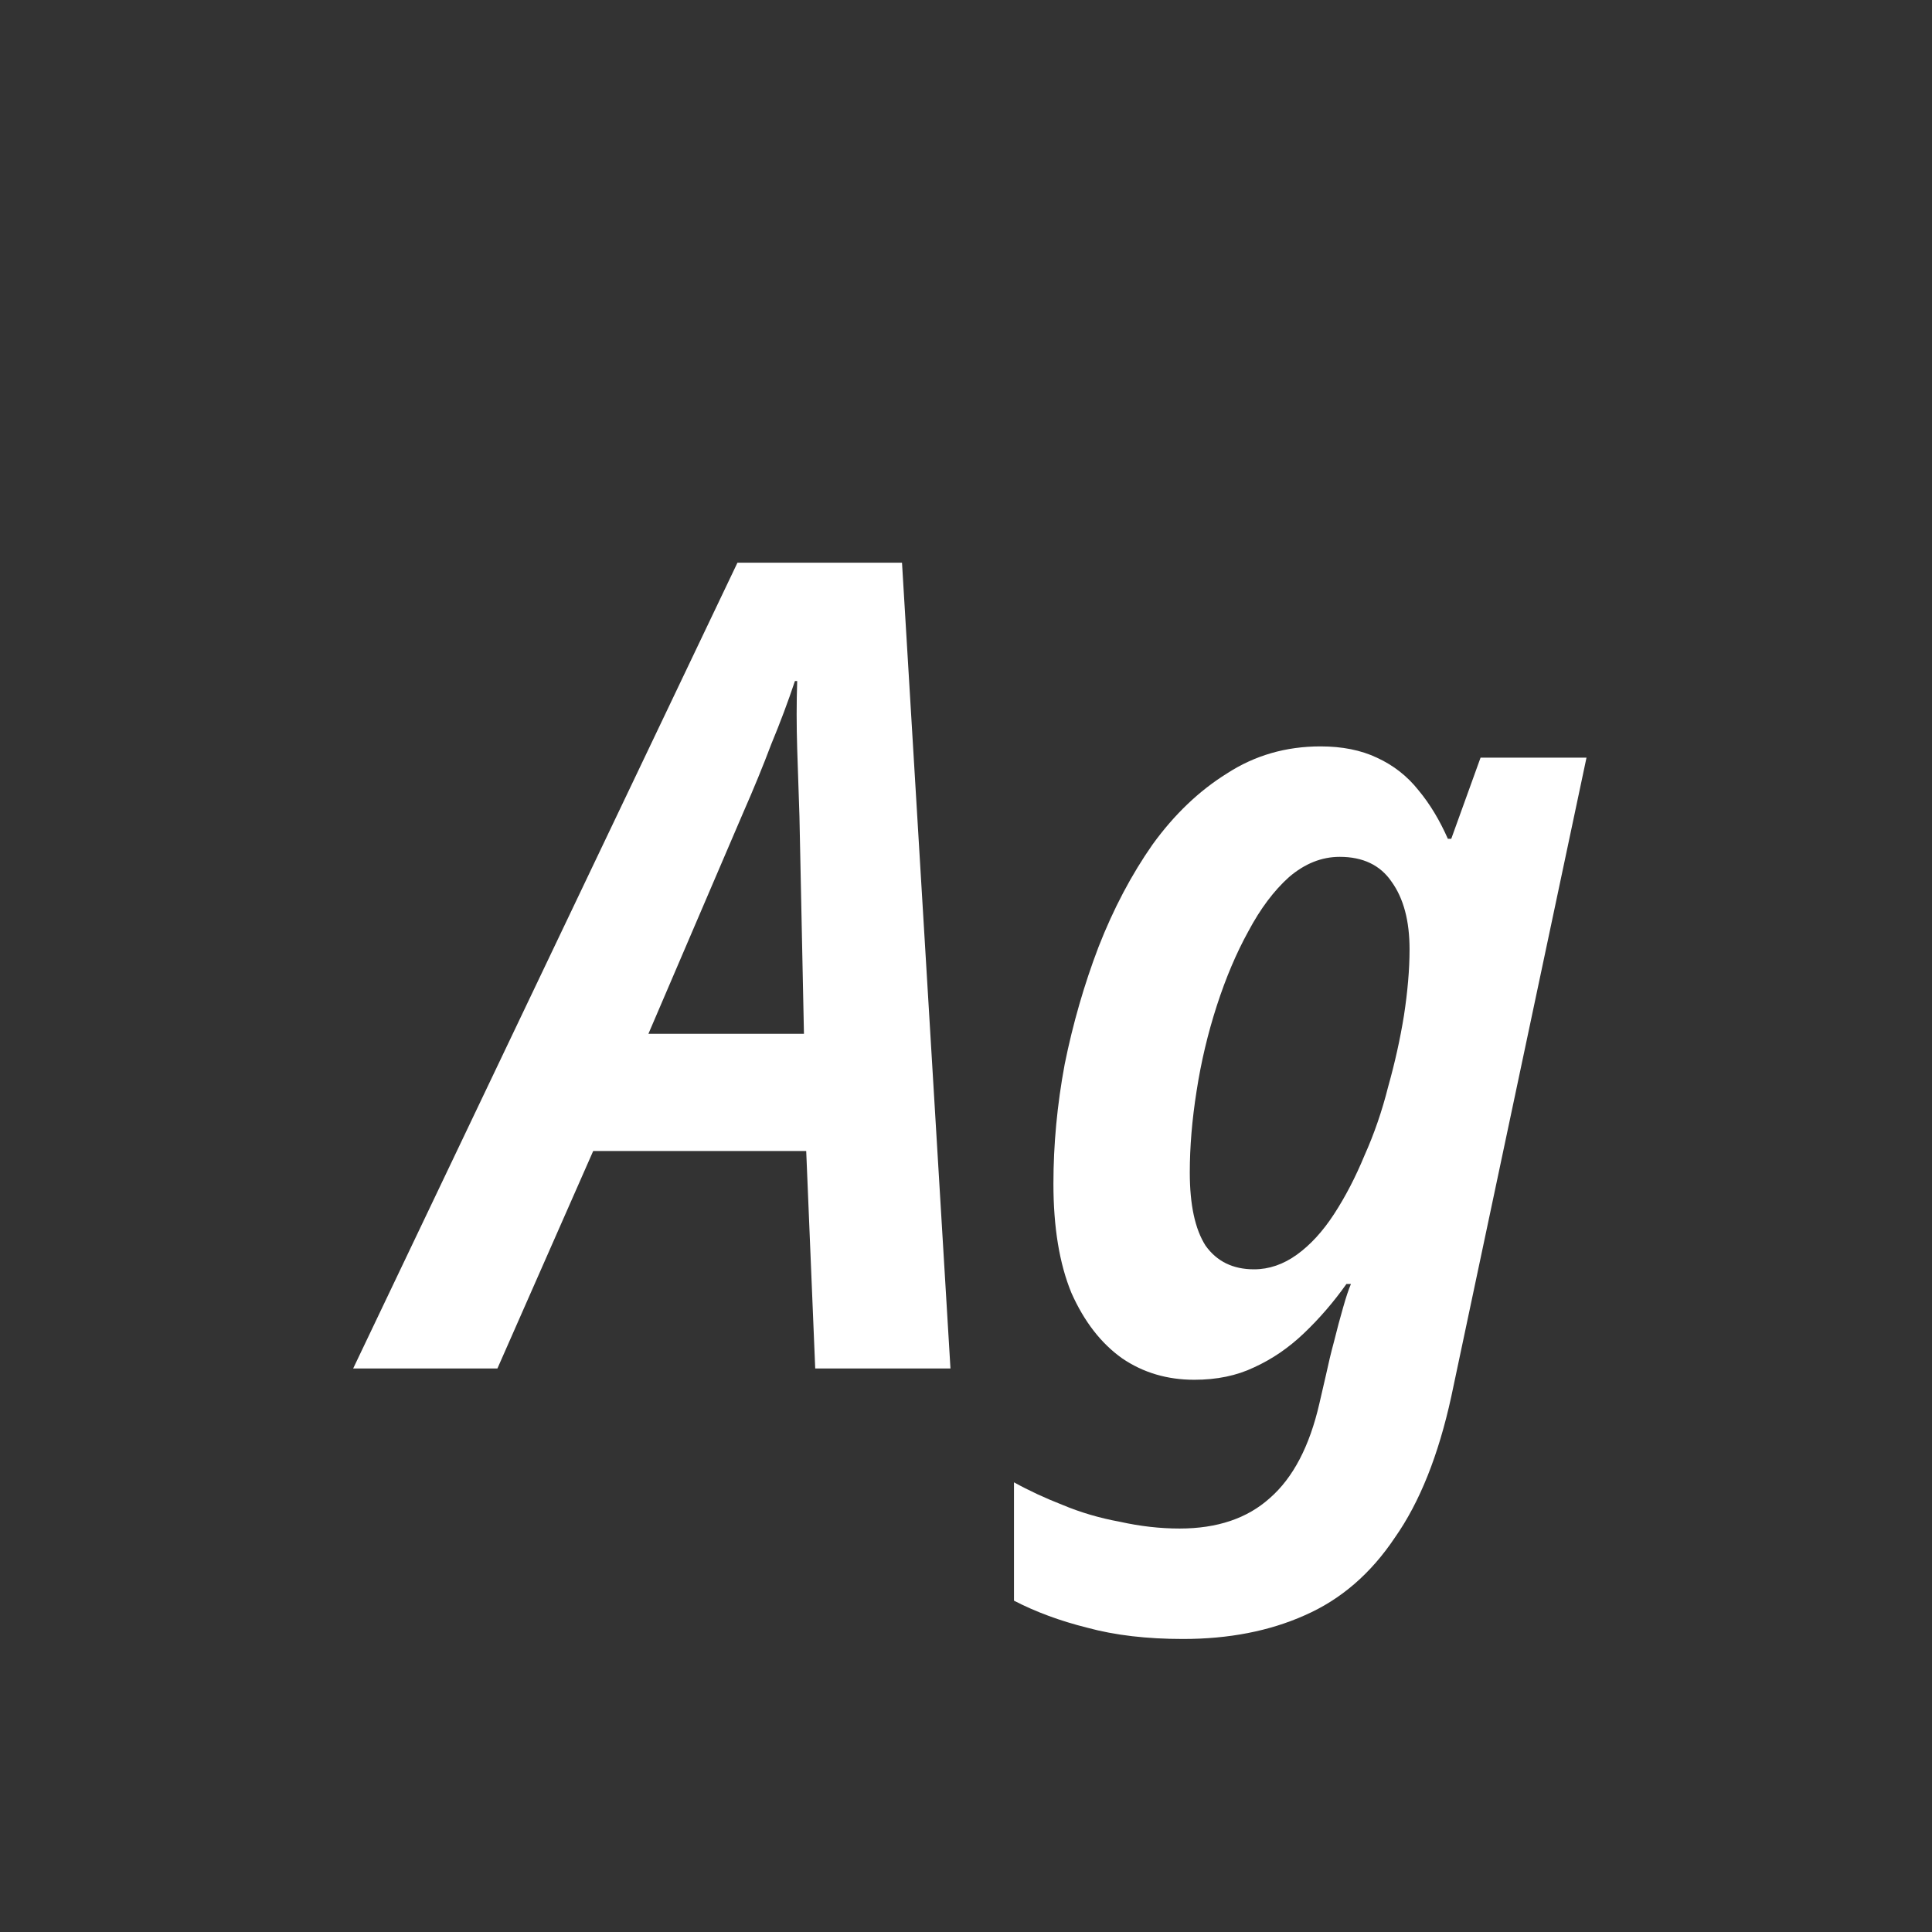 <svg width="24" height="24" viewBox="0 0 24 24" fill="none" xmlns="http://www.w3.org/2000/svg">
<rect x="0" y="0" width="24" height="24" fill="#333333" stroke="none"/>
<path d="M4.387 17L9.161 6.99H11.205L11.807 17H10.127L10.015 14.298H7.369L6.179 17H4.387ZM8.055 12.842H9.987L9.931 10.14C9.922 9.87 9.913 9.59 9.903 9.3C9.894 9.011 9.894 8.731 9.903 8.46H9.875C9.791 8.712 9.693 8.974 9.581 9.244C9.479 9.515 9.362 9.8 9.231 10.098L8.055 12.842ZM14.696 20.36C14.248 20.36 13.851 20.314 13.506 20.22C13.17 20.136 12.866 20.024 12.596 19.884V18.414C12.782 18.517 12.983 18.61 13.198 18.694C13.422 18.788 13.66 18.858 13.912 18.904C14.164 18.96 14.411 18.988 14.654 18.988C15.12 18.988 15.494 18.862 15.774 18.61C16.063 18.358 16.268 17.966 16.39 17.434L16.474 17.07C16.502 16.939 16.534 16.804 16.572 16.664C16.609 16.515 16.646 16.375 16.684 16.244C16.721 16.113 16.754 16.015 16.782 15.95H16.726C16.567 16.174 16.39 16.38 16.194 16.566C16.007 16.744 15.802 16.884 15.578 16.986C15.363 17.089 15.116 17.14 14.836 17.14C14.5 17.14 14.201 17.052 13.94 16.874C13.678 16.688 13.468 16.417 13.31 16.062C13.16 15.698 13.086 15.245 13.086 14.704C13.086 14.219 13.132 13.724 13.226 13.22C13.328 12.716 13.468 12.231 13.646 11.764C13.832 11.288 14.056 10.864 14.318 10.49C14.588 10.117 14.896 9.823 15.242 9.608C15.587 9.384 15.974 9.272 16.404 9.272C16.674 9.272 16.908 9.319 17.104 9.412C17.309 9.506 17.482 9.641 17.622 9.818C17.762 9.986 17.883 10.187 17.986 10.42H18.028L18.392 9.412H19.708L18.028 17.35C17.869 18.078 17.636 18.662 17.328 19.1C17.029 19.548 16.656 19.87 16.208 20.066C15.769 20.262 15.265 20.36 14.696 20.36ZM15.578 15.768C15.764 15.768 15.942 15.707 16.11 15.586C16.278 15.465 16.432 15.297 16.572 15.082C16.712 14.867 16.838 14.625 16.95 14.354C17.071 14.084 17.169 13.799 17.244 13.5C17.328 13.201 17.393 12.908 17.44 12.618C17.486 12.319 17.51 12.044 17.51 11.792C17.51 11.438 17.435 11.158 17.286 10.952C17.146 10.747 16.931 10.644 16.642 10.644C16.418 10.644 16.208 10.728 16.012 10.896C15.825 11.064 15.657 11.288 15.508 11.568C15.358 11.839 15.228 12.147 15.116 12.492C15.004 12.838 14.92 13.192 14.864 13.556C14.808 13.911 14.78 14.247 14.78 14.564C14.78 14.966 14.845 15.269 14.976 15.474C15.116 15.67 15.316 15.768 15.578 15.768Z" fill="white"/>
</svg>
